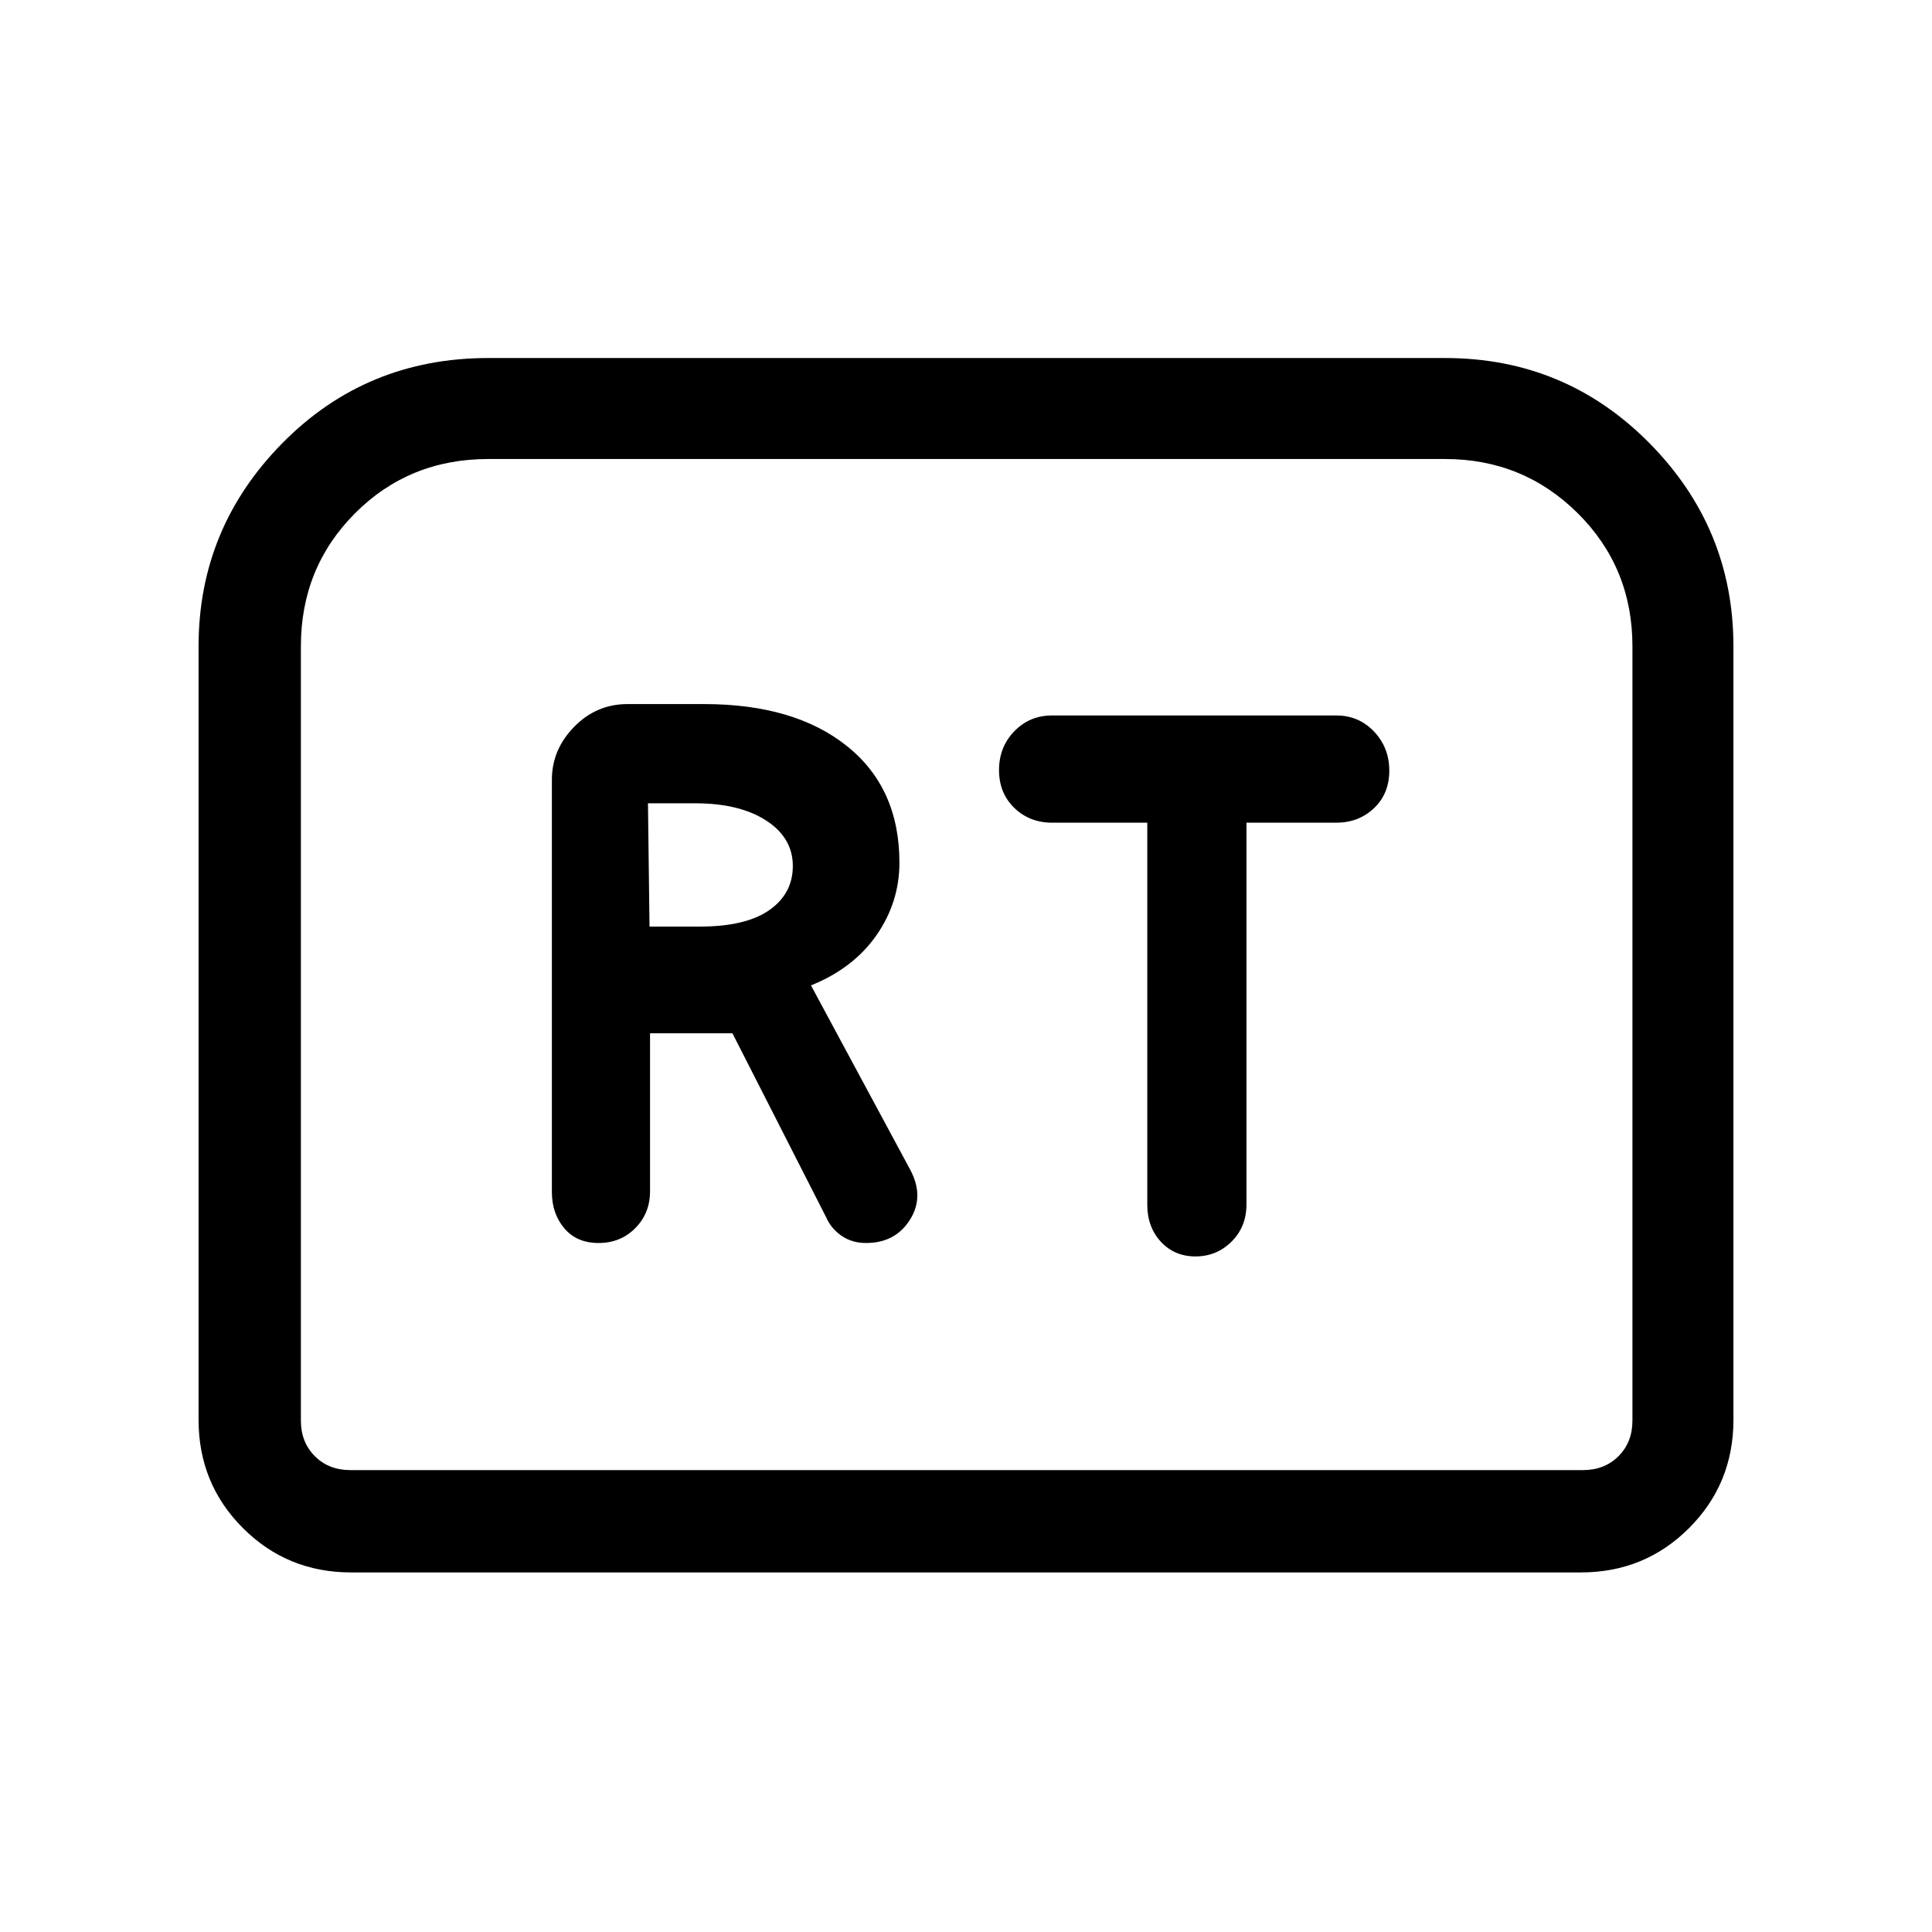 <svg xmlns="http://www.w3.org/2000/svg" height="40" viewBox="0 -960 960 960" width="40"><path d="M297.45-342.36q10.88 0 18.21-7.38 7.34-7.39 7.34-18.31v-78.51h40.95l46.54 91.38q2.42 5.59 7.62 9.21 5.2 3.61 12.2 3.61 14.54 0 21.81-11.5 7.26-11.5.26-24.73l-49.41-91.77q21.11-8.51 32.53-24.92 11.42-16.4 11.42-36.08 0-37.08-26.08-57.93-26.08-20.86-70.99-20.86h-38.06q-15.43 0-26.5 11.31-11.06 11.31-11.06 26.25v204.94q0 10.68 6.17 17.98 6.16 7.31 17.05 7.31Zm25.29-157.23-.77-61.26h23.46q22.08 0 35.3 8.58 13.22 8.57 13.22 22.58 0 13.77-11.72 21.94-11.71 8.16-34.44 8.16h-25.05ZM594-335.69q10.59 0 17.98-7.39 7.38-7.38 7.38-18.41v-189.72h44.59q11.2 0 18.79-7.21 7.59-7.22 7.59-18.65t-7.59-19.43q-7.59-7.99-18.79-7.99H522.79q-11.2 0-18.79 7.85t-7.59 19.29q0 11.43 7.59 18.79 7.59 7.35 18.79 7.35h47.29v189.86q0 11.05 6.74 18.35 6.74 7.31 17.18 7.31ZM98.67-254.46v-384.39q0-58.76 41.68-101 41.69-42.25 102.29-42.25h475.39q59.74 0 101.52 42.25 41.78 42.24 41.78 101v384.39q0 31.72-22.04 53.75-22.03 22.04-53.75 22.04H174.46q-31.72 0-53.75-22.04-22.04-22.03-22.04-53.75Zm75.46 24.95h612.41q10.77 0 17.69-6.93 6.92-6.92 6.92-17.69v-384.72q0-39.12-27.14-66.09-27.14-26.98-65.98-26.98H242.64q-39.35 0-66.24 26.98-26.89 26.97-26.89 66.09v384.72q0 10.77 6.93 17.69 6.92 6.93 17.69 6.93Zm0 0h-24.62 661.64-637.02Z"/></svg>